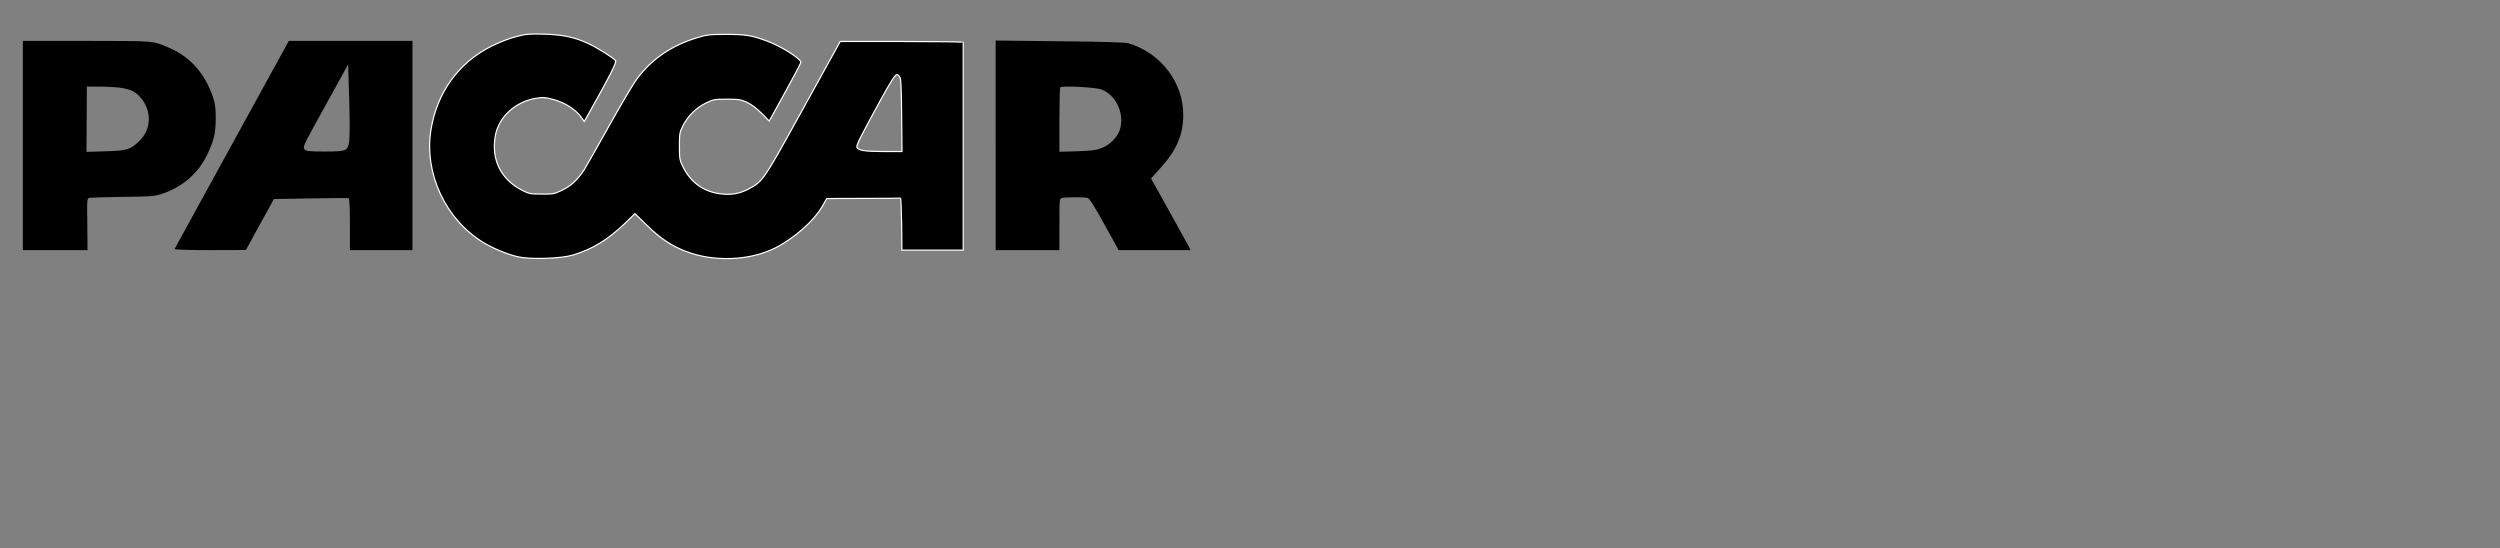 <?xml version="1.0" standalone="no"?>
<!DOCTYPE svg PUBLIC "-//W3C//DTD SVG 20010904//EN"
 "http://www.w3.org/TR/2001/REC-SVG-20010904/DTD/svg10.dtd">
<svg version="1.0" xmlns="http://www.w3.org/2000/svg"
viewBox="0 0 2079 456"
 preserveAspectRatio="xMidYMid meet">
<rect x="0" y="0" width="2079" height="456" fill="#808080" stroke="none"/>
<g transform="translate(0,231) scale(0.1,-0.1)"
fill="#000000" stroke="none">
<path style="stroke: rgb(255,255,255); stroke-width: 10; stroke-dasharray: none; stroke-linecap: butt; stroke-dashoffset: 0; stroke-linejoin: miter; stroke-miterlimit: 4; is-custom-font: none; font-file-url: none; fill: rgb(0,0,0); fill-rule: nonzero; opacity: 1;" d="M4290 2005 c-56 -14 -141 -48 -205 -80 -272 -137 -450 -383 -501
-693 -59 -360 120 -747 436 -939 85 -51 198 -98 289 -119 105 -23 356 -15 456
15 159 48 285 124 425 257 l90 87 103 -100 c109 -106 200 -167 319 -213 231
-90 531 -79 743 27 159 80 325 227 395 350 l35 62 303 1 c166 0 305 1 310 3 4
1 8 -96 10 -215 l2 -218 255 0 255 0 0 860 c0 473 0 863 0 868 0 4 -230 7
-511 7 l-512 0 -69 -125 c-38 -69 -157 -284 -264 -478 -303 -549 -311 -561
-424 -621 -80 -43 -151 -55 -245 -42 -137 19 -241 95 -305 223 -28 57 -30 68
-30 173 0 106 2 115 31 173 42 80 108 145 189 185 61 30 71 32 175 32 99 0
116 -3 169 -27 37 -18 81 -51 120 -91 l63 -64 131 238 c73 131 132 244 132
251 -1 31 -167 135 -282 177 -127 47 -178 55 -338 55 -140 0 -164 -3 -244 -28
-223 -68 -395 -190 -515 -365 -34 -50 -135 -223 -225 -384 -90 -162 -180 -319
-199 -350 -53 -82 -110 -135 -185 -170 -62 -30 -75 -32 -168 -31 -91 0 -107 3
-159 30 -180 90 -263 259 -225 459 29 155 169 281 340 308 60 9 77 8 147 -12
91 -26 174 -78 220 -138 l32 -43 52 93 c156 276 219 400 208 413 -20 24 -150
106 -223 140 -117 55 -213 75 -371 80 -125 3 -151 1 -235 -21z m3191 -332 c11
-13 15 -81 17 -320 l3 -303 -154 0 c-155 0 -211 9 -221 36 -6 15 35 97 187
374 91 167 131 230 146 230 5 0 15 -7 22 -17z"/>
<path d="M190 1100 l0 -870 269 0 269 0 -2 215 c-3 212 -2 215 18 220 12 2
138 6 281 8 245 3 264 5 331 28 161 56 289 166 362 313 60 121 77 191 76 316
0 83 -5 120 -24 175 -65 194 -191 335 -367 409 -138 58 -106 55 -680 56 l-533
0 0 -870z m813 480 c79 -12 119 -30 159 -74 101 -108 101 -268 -1 -366 -76
-75 -103 -83 -284 -88 l-158 -5 2 272 1 271 107 0 c58 0 137 -5 174 -10z"/>
<path d="M1929 1109 c-261 -474 -475 -866 -477 -870 -2 -5 130 -9 295 -9 l298
1 116 212 117 212 306 5 c168 3 311 4 316 2 6 -2 10 -85 10 -218 l0 -214 260
0 260 0 0 870 0 870 -514 0 -514 0 -473 -861z m975 27 c-12 -82 -21 -86 -206
-86 -119 0 -150 3 -162 15 -21 21 -19 24 132 298 71 127 151 273 178 322 l49
90 9 -289 c5 -164 5 -315 0 -350z"/>
<path d="M8280 1101 l0 -871 265 0 265 0 0 214 c0 213 0 214 23 220 28 7 185
8 212 0 14 -3 58 -72 139 -220 l119 -214 299 0 299 0 -17 33 c-19 36 -253 459
-289 522 l-23 41 84 93 c129 143 184 273 184 436 0 270 -186 514 -455 595 -28
8 -199 13 -572 17 l-533 6 0 -872z m880 465 c124 -47 196 -208 151 -340 -21
-60 -84 -122 -149 -147 -46 -18 -85 -23 -204 -27 l-148 -4 0 264 c0 146 3 268
8 272 14 15 294 0 342 -18z"/>
</g>
</svg>
